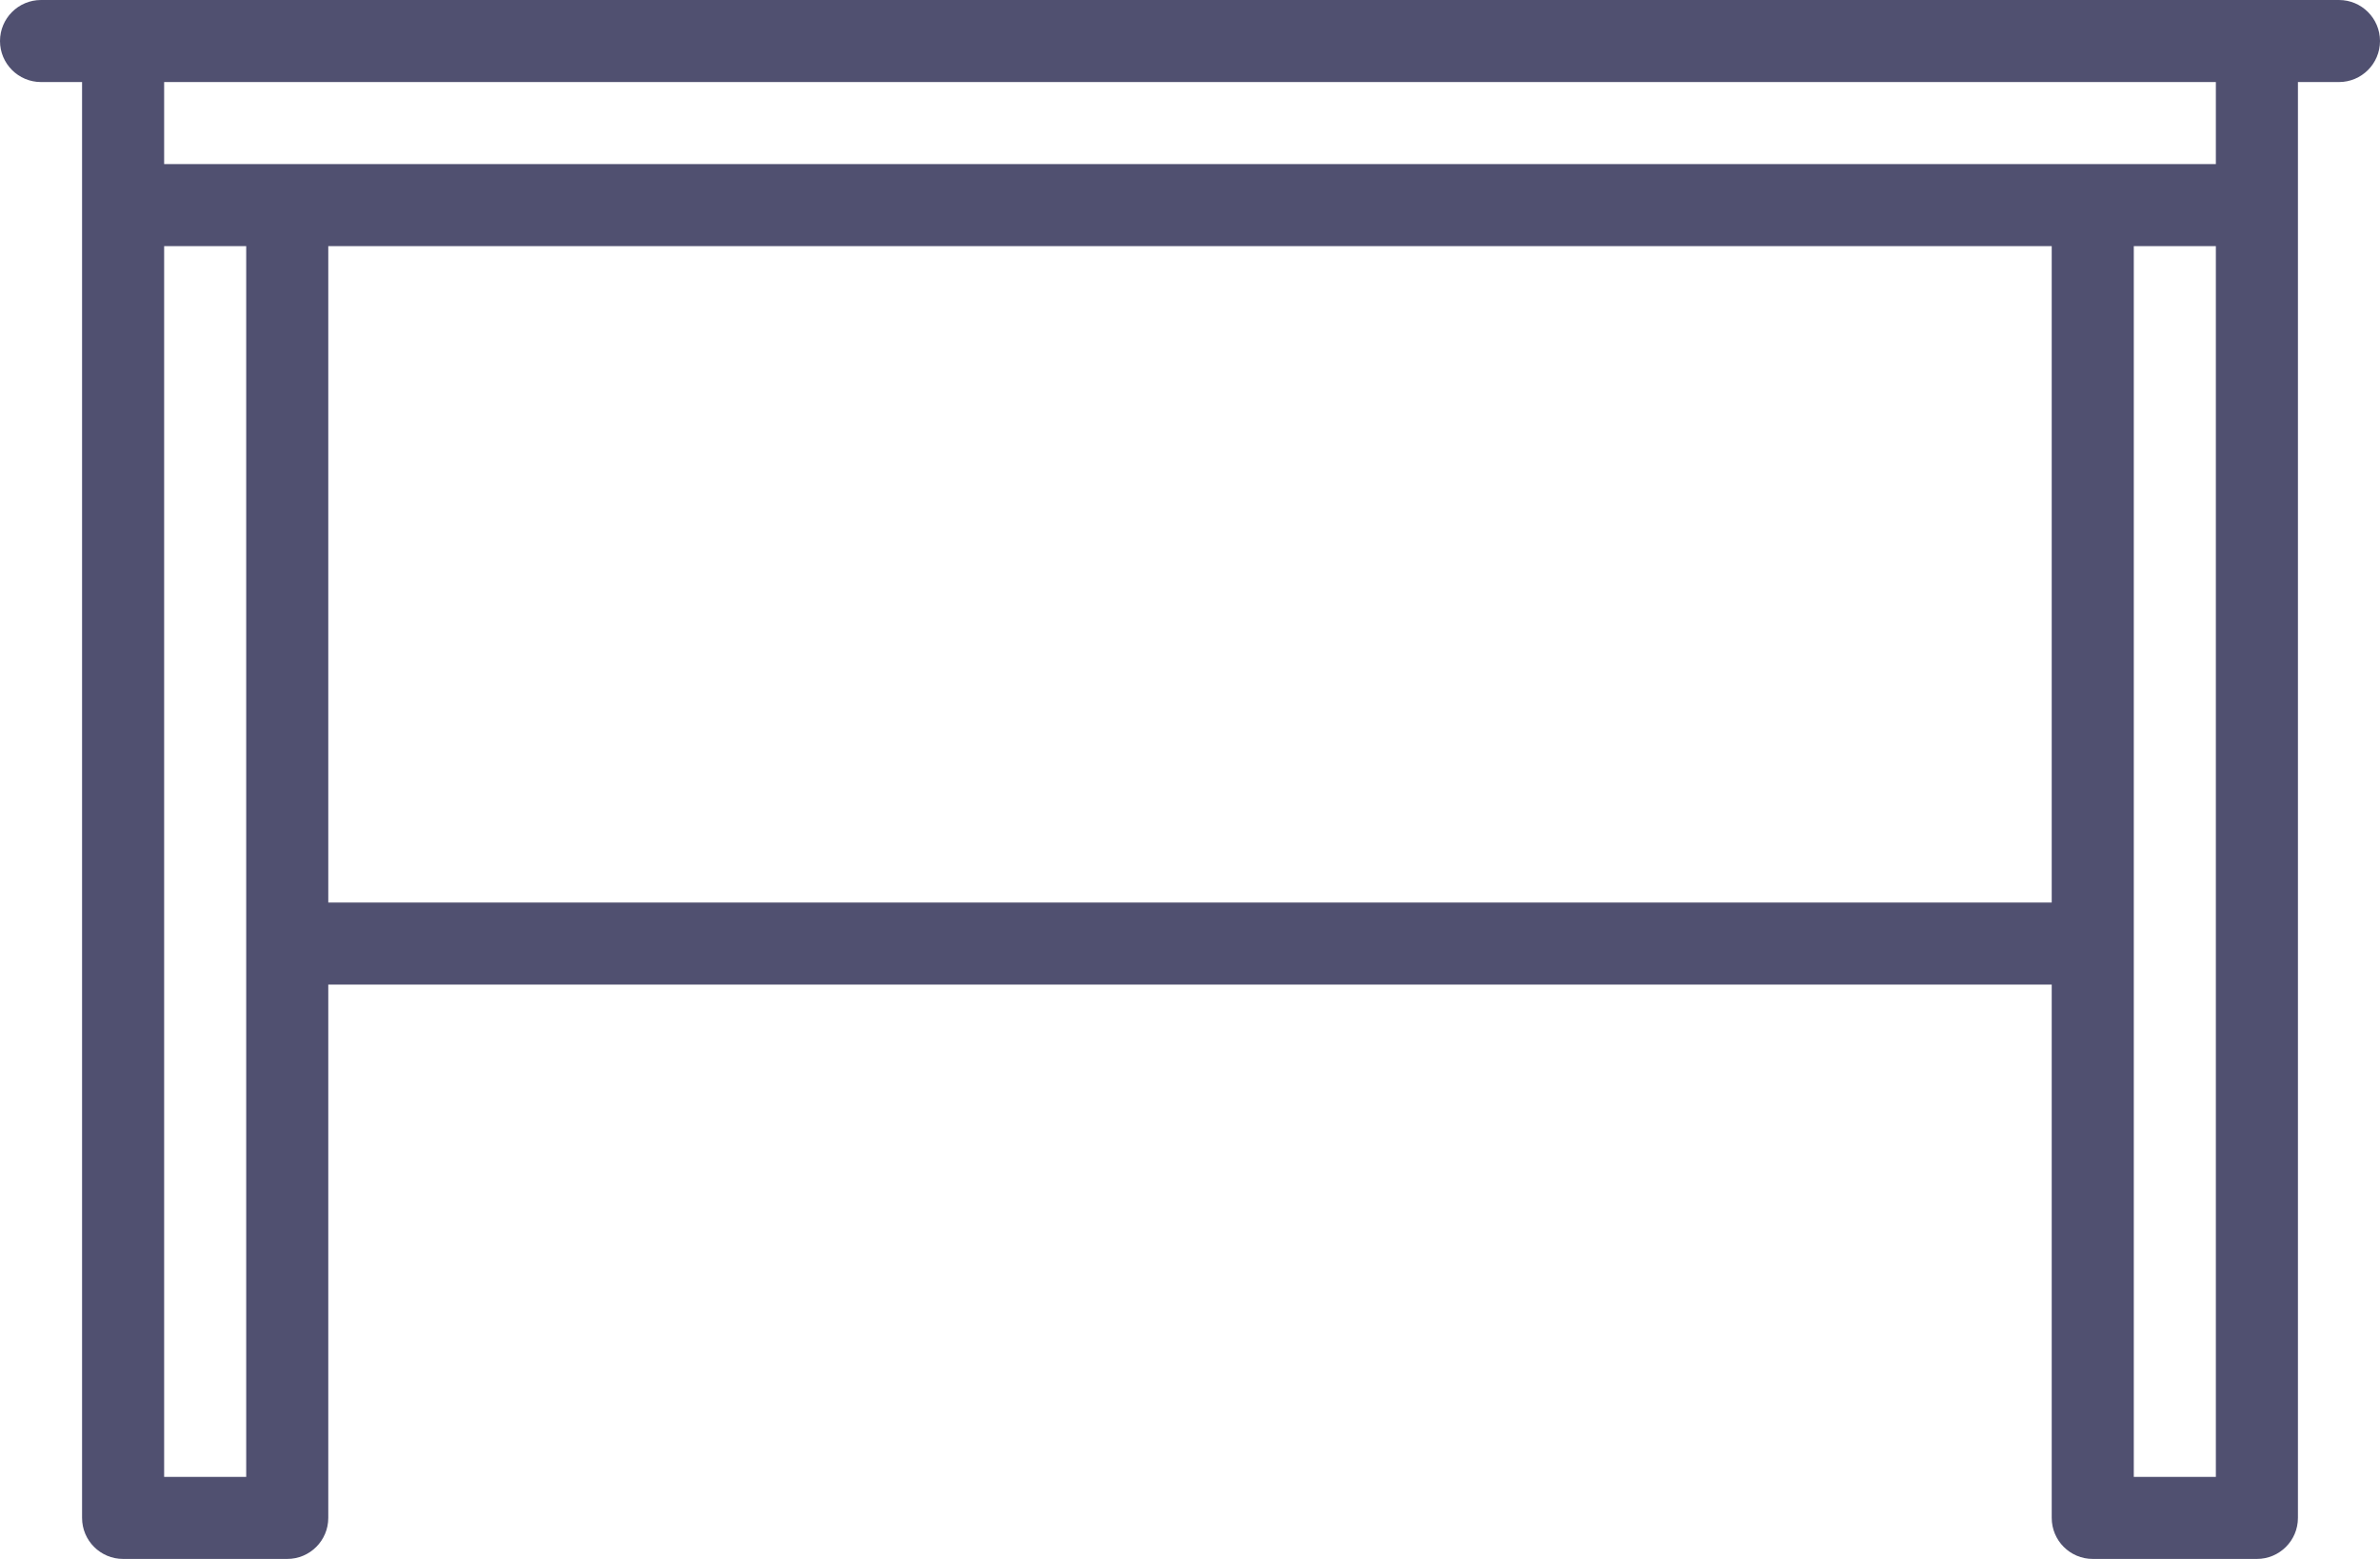 <?xml version="1.0" ?><!DOCTYPE svg  PUBLIC '-//W3C//DTD SVG 1.1//EN'  'http://www.w3.org/Graphics/SVG/1.1/DTD/svg11.dtd'><svg baseProfile="full" height="38px" version="1.1" width="58px" xmlns="http://www.w3.org/2000/svg" xmlns:ev="http://www.w3.org/2001/xml-events" xmlns:xlink="http://www.w3.org/1999/xlink"><path d="M57,2 C57,2 56,2 56,2 C56,2 56,5 56,5 C56,5 56,37 56,37 C56,37.552 55.552,38 55,38 C55,38 51,38 51,38 C50.448,38 50,37.552 50,37 C50,37 50,24 50,24 C50,24 8,24 8,24 C8,24 8,37 8,37 C8,37.552 7.552,38 7,38 C7,38 3,38 3,38 C2.448,38 2,37.552 2,37 C2,37 2,5 2,5 C2,5 2,2 2,2 C2,2 1,2 1,2 C0.448,2 0,1.552 0,1 C0,0.448 0.448,0 1,0 C1,0 3,0 3,0 C3,0 55,0 55,0 C55,0 57,0 57,0 C57.552,0 58,0.448 58,1 C58,1.552 57.552,2 57,2 ZM52,36 C52,36 54,36 54,36 C54,36 54,6 54,6 C54,6 52,6 52,6 C52,6 52,36 52,36 ZM8,22 C8,22 50,22 50,22 C50,22 50,6 50,6 C50,6 8,6 8,6 C8,6 8,22 8,22 ZM4,36 C4,36 6,36 6,36 C6,36 6,6 6,6 C6,6 4,6 4,6 C4,6 4,36 4,36 ZM54,2 C54,2 4,2 4,2 C4,2 4,4 4,4 C4,4 7,4 7,4 C7,4 51,4 51,4 C51,4 54,4 54,4 C54,4 54,2 54,2 Z " fill="rgb( 80, 80, 112 )"/></svg>